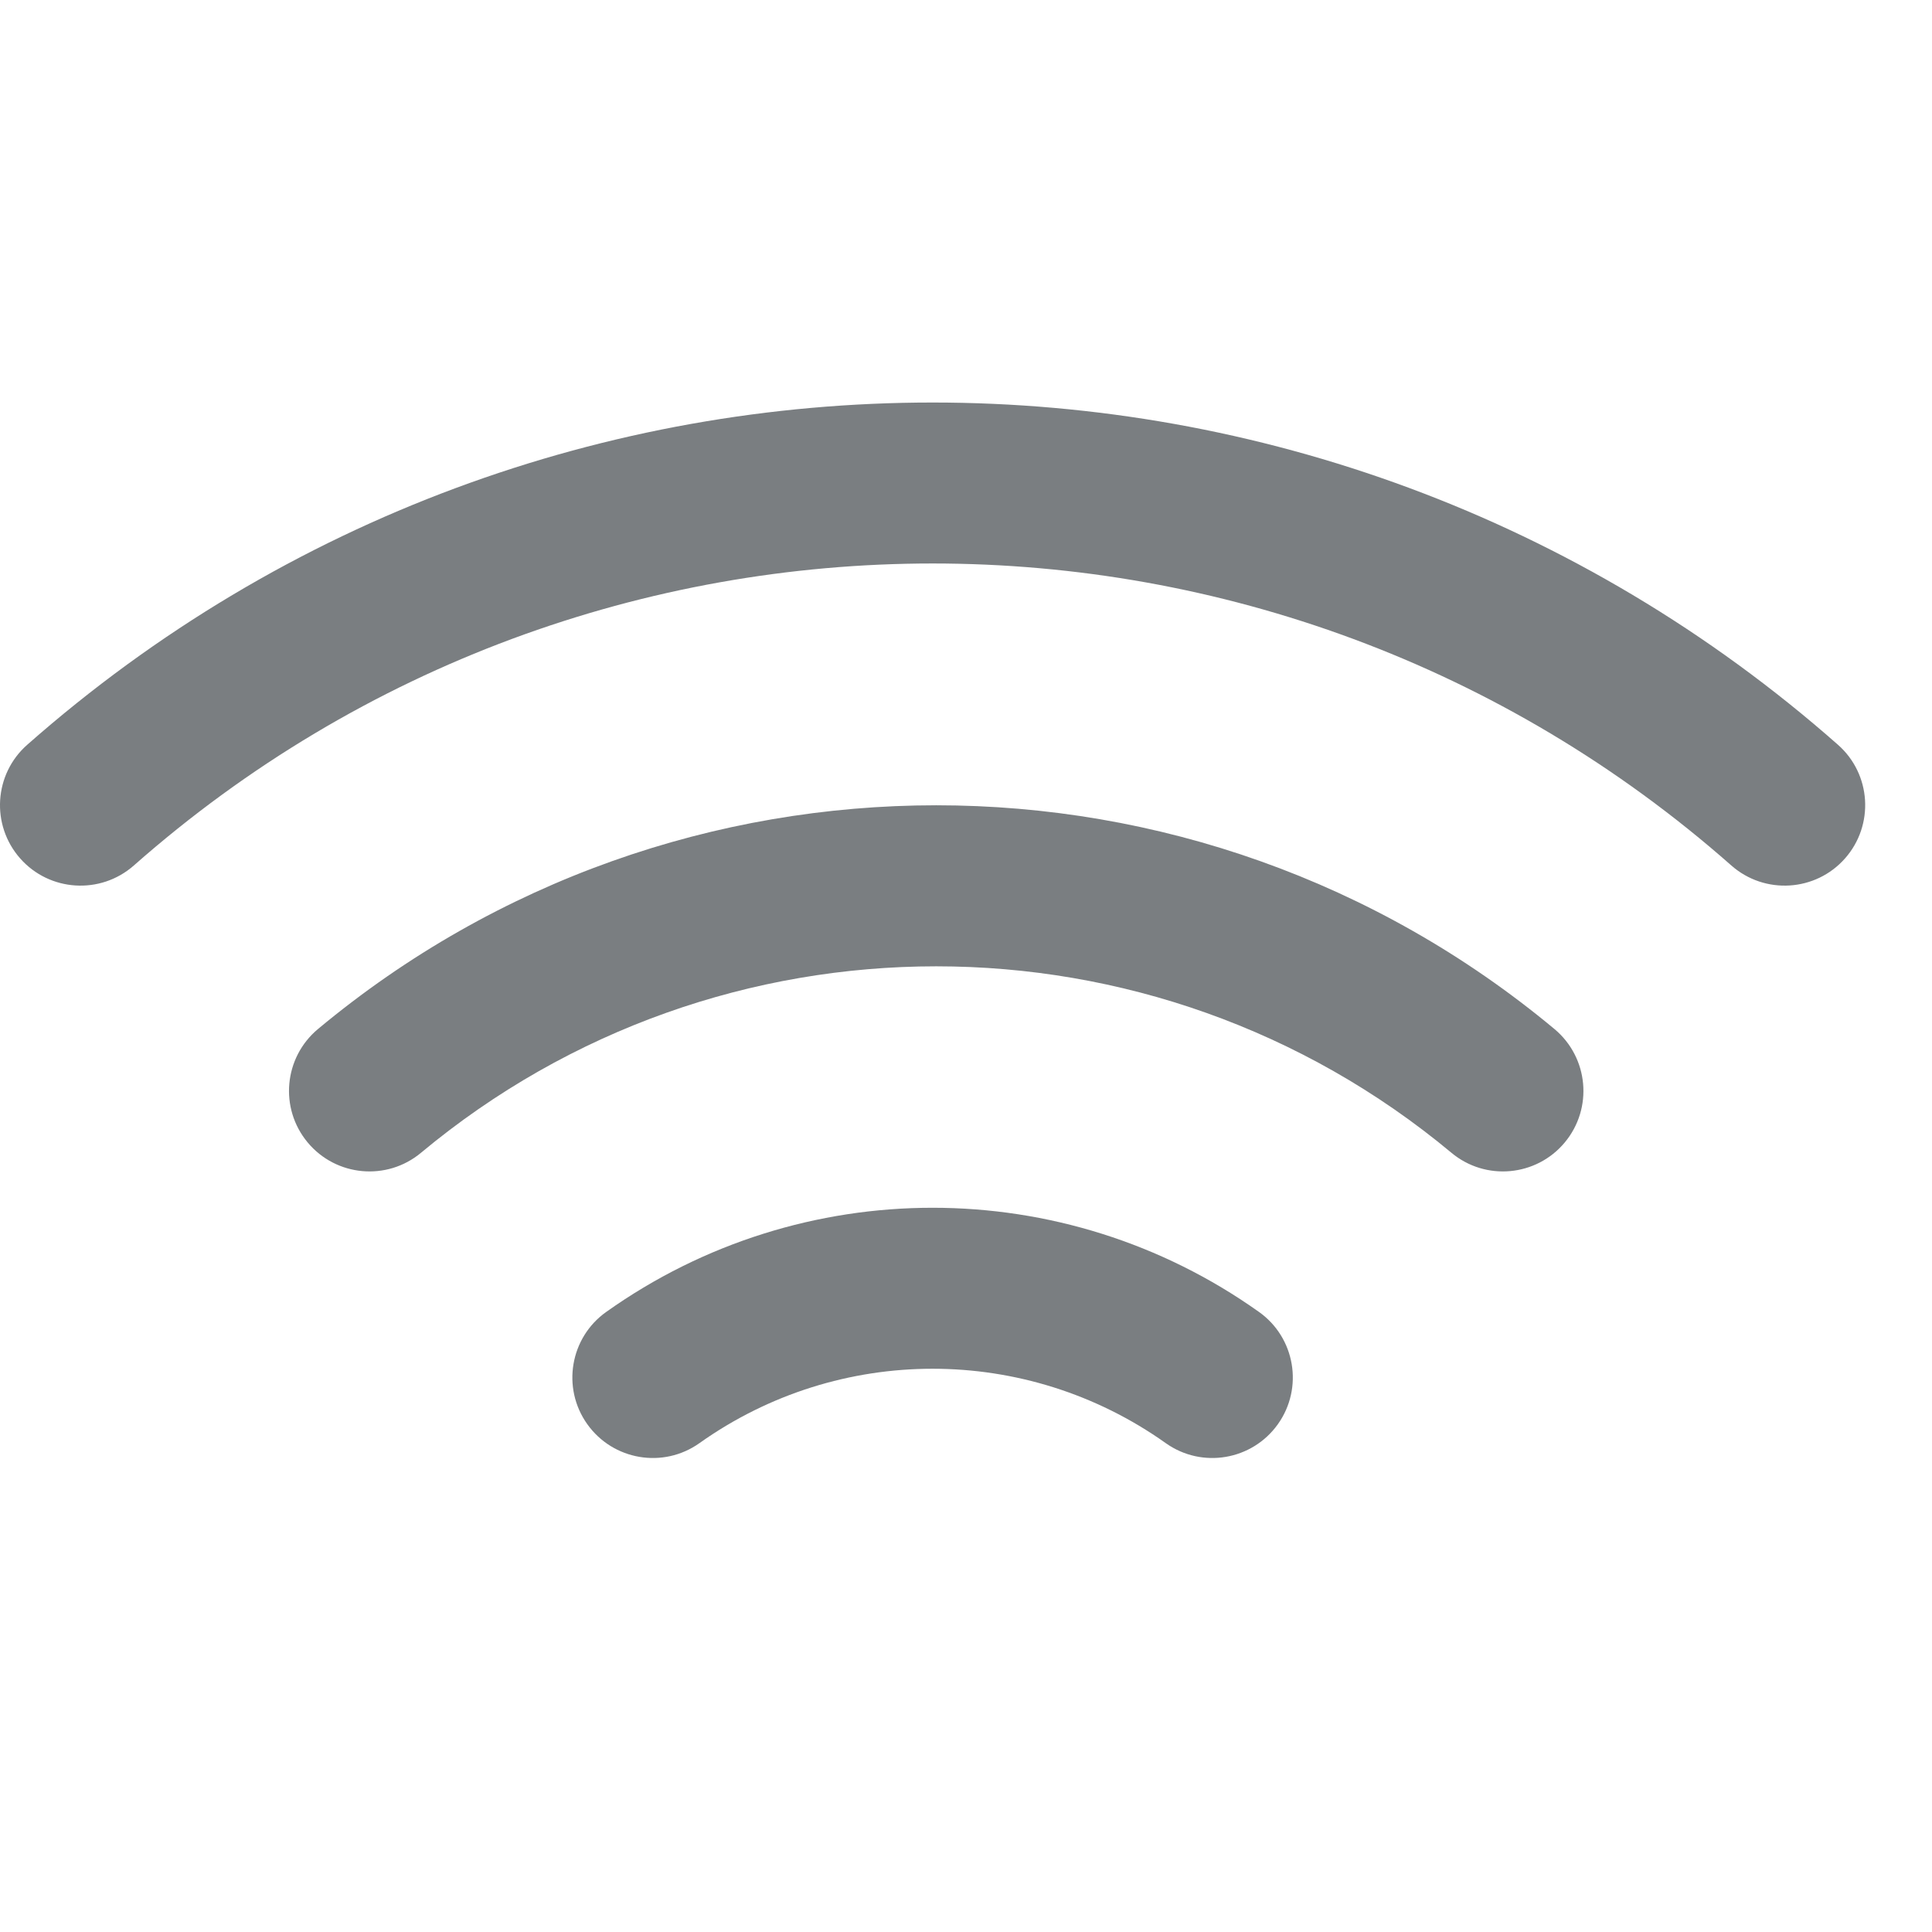 <?xml version="1.0" encoding="UTF-8"?>
<svg width="24px" height="24px" viewBox="0 0 24 24" version="1.1" xmlns="http://www.w3.org/2000/svg" xmlns:xlink="http://www.w3.org/1999/xlink">
    <!-- Generator: Sketch 55.2 (78181) - https://sketchapp.com -->
    <title>Icon/wifi@1x</title>
    <desc>Created with Sketch.</desc>
    <defs>
        <path d="M5.23,14.32 C8.938,11.232 14.322,11.232 18.03,14.32 C18.454,14.674 19.085,14.616 19.438,14.192 C19.792,13.767 19.734,13.137 19.31,12.783 C14.861,9.077 8.399,9.077 3.95,12.783 C3.526,13.137 3.468,13.767 3.822,14.192 C4.175,14.616 4.806,14.674 5.23,14.32 Z M1.662,10.752 C7.332,5.749 15.838,5.749 21.508,10.752 C21.923,11.117 22.555,11.077 22.92,10.663 C23.285,10.249 23.246,9.617 22.832,9.252 C16.406,3.583 6.765,3.583 0.338,9.252 C-0.076,9.617 -0.115,10.249 0.25,10.663 C0.615,11.077 1.247,11.117 1.662,10.752 Z M8.689,17.927 C10.423,16.695 12.747,16.695 14.481,17.927 C14.931,18.247 15.555,18.141 15.875,17.691 C16.195,17.241 16.089,16.616 15.639,16.297 C13.212,14.572 9.958,14.572 7.531,16.297 C7.081,16.616 6.975,17.241 7.295,17.691 C7.615,18.141 8.239,18.247 8.689,17.927 Z" id="path-1"></path>
    </defs>
    <g id="Icon/wifi" stroke="none" stroke-width="1" fill="none" fill-rule="evenodd">
        <mask id="mask-2" fill="white">
            <use xlink:href="#path-1"></use>
        </mask>
        <use id="Shape" fill="#7A7E81" fill-rule="nonzero" xlink:href="#path-1"></use>
    </g>
</svg>